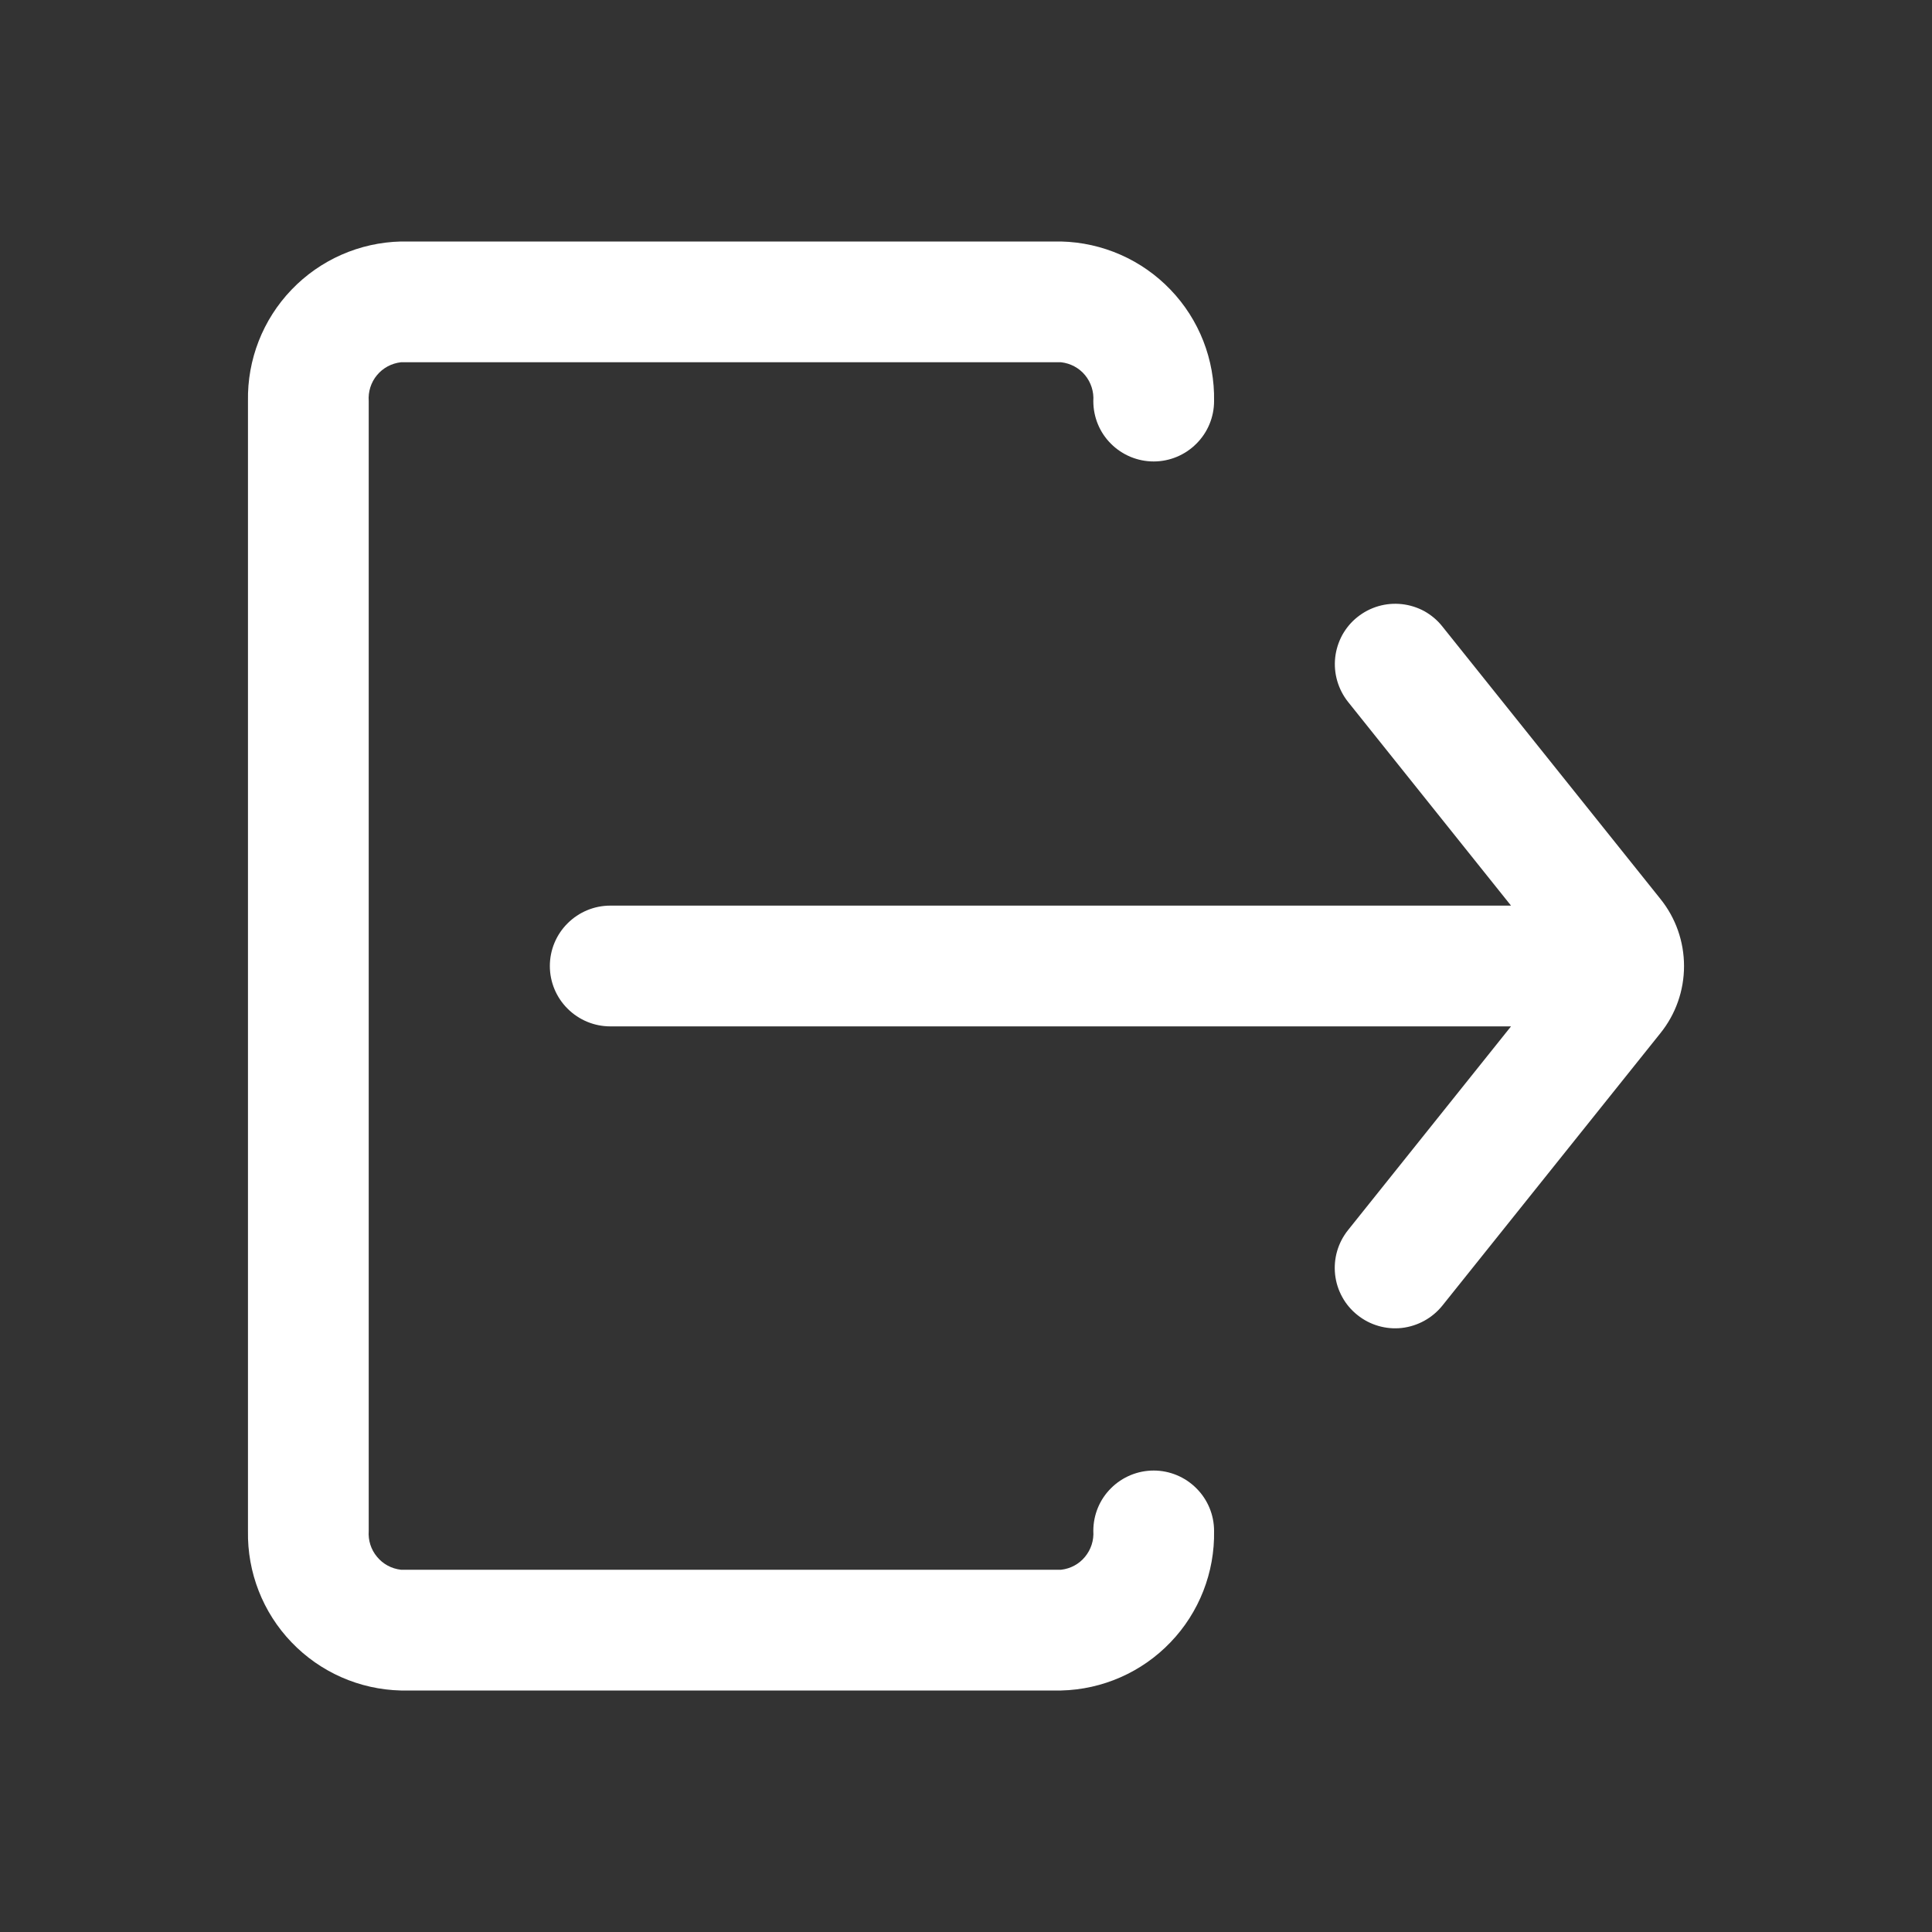 <svg width="20" height="20" viewBox="0 0 20 20" fill="none" xmlns="http://www.w3.org/2000/svg">
<rect x="0" y="0" width="20" height="20" fill="#333333" stroke="none"/>
<path d="M10.984 17.5H4.151C3.722 17.49 3.315 17.311 3.018 17.001C2.721 16.692 2.559 16.277 2.567 15.848V4.152C2.559 3.723 2.721 3.308 3.018 2.999C3.315 2.689 3.722 2.51 4.151 2.5H10.984C11.413 2.51 11.82 2.689 12.117 2.999C12.414 3.308 12.576 3.723 12.568 4.152C12.568 4.318 12.502 4.477 12.384 4.594C12.267 4.711 12.108 4.777 11.943 4.777C11.777 4.777 11.618 4.711 11.501 4.594C11.383 4.477 11.318 4.318 11.318 4.152C11.325 4.055 11.294 3.958 11.232 3.883C11.17 3.808 11.081 3.761 10.984 3.75H4.151C4.054 3.761 3.965 3.808 3.903 3.883C3.84 3.958 3.81 4.055 3.817 4.152V15.848C3.81 15.945 3.84 16.041 3.903 16.116C3.965 16.192 4.054 16.239 4.151 16.25H10.984C11.081 16.239 11.17 16.192 11.232 16.116C11.294 16.041 11.325 15.945 11.318 15.848C11.318 15.682 11.383 15.523 11.501 15.406C11.618 15.289 11.777 15.223 11.943 15.223C12.108 15.223 12.267 15.289 12.384 15.406C12.502 15.523 12.568 15.682 12.568 15.848C12.576 16.277 12.414 16.692 12.117 17.001C11.82 17.311 11.413 17.49 10.984 17.5Z" fill="white"/>
<path d="M17.188 9.305L14.931 6.485C14.88 6.42 14.816 6.367 14.745 6.327C14.673 6.288 14.594 6.263 14.512 6.254C14.431 6.245 14.348 6.252 14.269 6.275C14.19 6.298 14.117 6.336 14.053 6.387C13.988 6.438 13.935 6.502 13.895 6.574C13.856 6.646 13.831 6.725 13.822 6.806C13.813 6.888 13.82 6.97 13.843 7.049C13.866 7.128 13.904 7.202 13.955 7.266L15.642 9.375H6.317C6.152 9.375 5.993 9.441 5.876 9.558C5.758 9.675 5.692 9.834 5.692 10C5.692 10.166 5.758 10.325 5.876 10.442C5.993 10.559 6.152 10.625 6.317 10.625H15.642L13.954 12.735C13.903 12.799 13.865 12.872 13.842 12.951C13.819 13.03 13.812 13.113 13.821 13.194C13.83 13.276 13.855 13.355 13.895 13.427C13.934 13.499 13.988 13.562 14.052 13.613C14.181 13.717 14.347 13.765 14.511 13.747C14.676 13.728 14.827 13.645 14.931 13.516L17.188 10.696C17.347 10.499 17.433 10.254 17.433 10.001C17.433 9.747 17.347 9.502 17.188 9.305Z" fill="white"/>
</svg>
